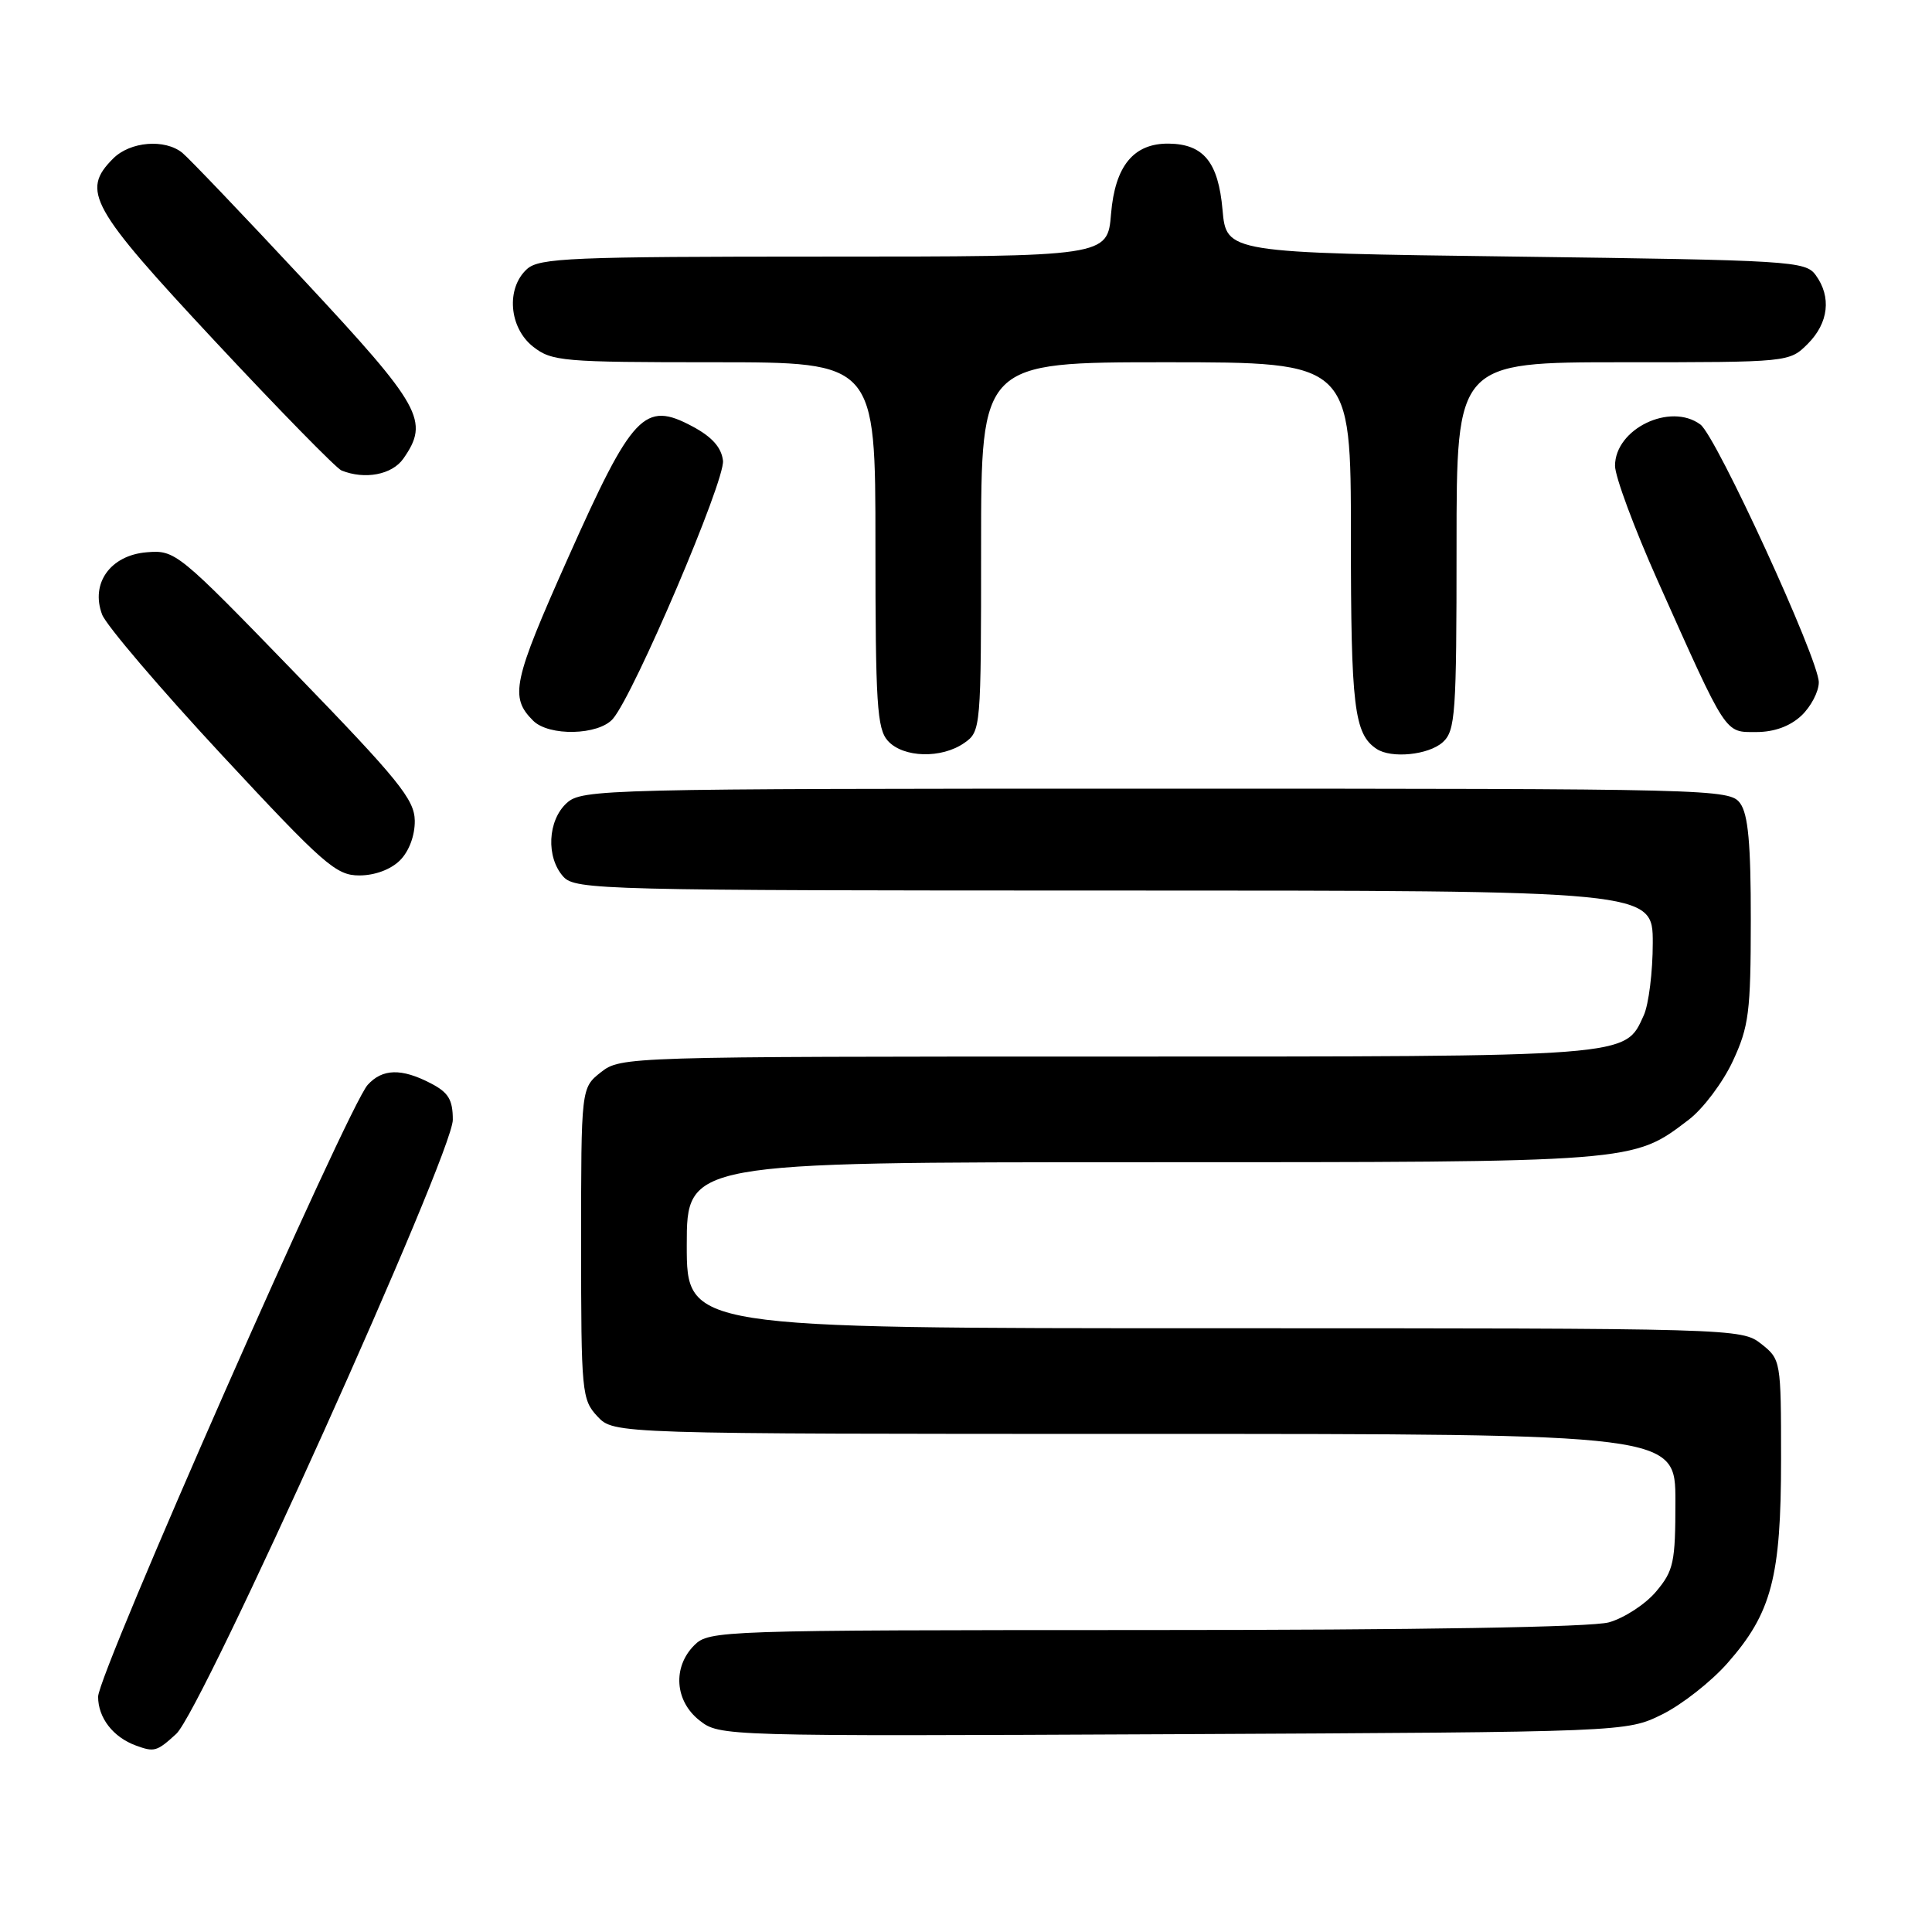 <?xml version="1.0" encoding="UTF-8" standalone="no"?>
<!DOCTYPE svg PUBLIC "-//W3C//DTD SVG 1.1//EN" "http://www.w3.org/Graphics/SVG/1.1/DTD/svg11.dtd" >
<svg xmlns="http://www.w3.org/2000/svg" xmlns:xlink="http://www.w3.org/1999/xlink" version="1.1" viewBox="0 0 256 256">
 <g >
 <path fill="currentColor"
d=" M 23.35 229.75 C 26.76 226.64 60.00 152.84 60.00 148.38 C 60.00 145.71 59.42 144.75 57.05 143.53 C 53.19 141.53 50.67 141.60 48.72 143.75 C 46.08 146.68 13.00 221.74 13.00 224.82 C 13.00 227.62 14.98 230.18 18.00 231.29 C 20.45 232.19 20.78 232.10 23.35 229.75 Z  M 220.24 227.17 C 222.85 225.88 226.75 222.82 228.91 220.36 C 234.75 213.73 236.00 208.97 236.00 193.39 C 236.00 180.27 235.97 180.13 233.37 178.07 C 230.76 176.02 230.03 176.00 160.87 176.00 C 91.00 176.00 91.00 176.00 91.00 165.00 C 91.00 154.00 91.00 154.00 151.37 154.00 C 217.02 154.00 216.30 154.06 223.79 148.35 C 225.67 146.91 228.29 143.43 229.60 140.62 C 231.74 136.02 231.98 134.12 231.99 121.94 C 232.00 111.80 231.64 107.89 230.58 106.44 C 229.20 104.55 227.24 104.50 153.19 104.50 C 79.88 104.50 77.14 104.57 75.10 106.40 C 72.56 108.71 72.33 113.60 74.65 116.17 C 76.23 117.91 79.81 118.00 147.65 118.00 C 219.00 118.00 219.00 118.00 219.00 124.95 C 219.00 128.78 218.46 133.09 217.81 134.53 C 215.27 140.10 216.59 140.00 146.68 140.00 C 83.03 140.00 82.24 140.02 79.63 142.07 C 77.00 144.15 77.00 144.15 77.00 164.76 C 77.00 184.55 77.09 185.46 79.17 187.69 C 81.35 190.00 81.35 190.00 151.67 190.00 C 222.00 190.00 222.00 190.00 222.00 198.92 C 222.00 207.04 221.77 208.12 219.44 210.89 C 218.03 212.57 215.21 214.40 213.19 214.97 C 210.87 215.61 188.06 215.99 151.75 215.99 C 95.34 216.00 93.95 216.05 92.00 218.00 C 89.10 220.90 89.41 225.39 92.68 227.96 C 95.35 230.06 95.63 230.07 155.43 229.79 C 215.50 229.50 215.50 229.50 220.24 227.17 Z  M 53.00 114.00 C 54.21 112.79 54.98 110.71 54.96 108.75 C 54.92 105.93 52.82 103.34 39.10 89.18 C 23.54 73.12 23.23 72.87 19.43 73.18 C 14.63 73.58 11.97 77.29 13.53 81.43 C 14.06 82.84 21.19 91.20 29.36 100.00 C 42.92 114.59 44.53 116.00 47.61 116.00 C 49.67 116.00 51.79 115.21 53.00 114.00 Z  M 127.78 98.44 C 129.97 96.91 130.00 96.57 130.00 72.44 C 130.00 48.00 130.00 48.00 154.50 48.00 C 179.00 48.00 179.00 48.00 179.00 71.07 C 179.00 93.67 179.43 97.25 182.40 99.23 C 184.36 100.54 189.29 100.04 191.17 98.35 C 192.85 96.83 193.00 94.66 193.00 72.35 C 193.00 48.00 193.00 48.00 215.05 48.00 C 237.09 48.00 237.09 48.00 239.55 45.55 C 242.30 42.79 242.70 39.33 240.58 36.44 C 239.23 34.59 237.31 34.48 200.83 34.00 C 162.50 33.50 162.50 33.50 161.99 27.79 C 161.43 21.48 159.48 19.09 154.86 19.03 C 150.21 18.98 147.75 21.98 147.22 28.33 C 146.75 34.00 146.75 34.00 109.20 34.00 C 75.67 34.00 71.46 34.18 69.83 35.65 C 67.03 38.19 67.44 43.41 70.63 45.93 C 73.11 47.88 74.53 48.00 94.63 48.00 C 116.00 48.00 116.00 48.00 116.00 72.17 C 116.00 93.26 116.21 96.58 117.65 98.17 C 119.69 100.42 124.77 100.55 127.78 98.44 Z  M 81.21 95.25 C 84.01 92.01 96.10 63.66 95.80 61.04 C 95.59 59.28 94.35 57.89 91.75 56.50 C 85.39 53.10 83.81 54.77 75.27 73.92 C 67.95 90.32 67.51 92.37 70.64 95.49 C 72.73 97.59 79.31 97.44 81.21 95.25 Z  M 238.69 94.83 C 239.96 93.63 241.00 91.64 241.00 90.41 C 241.00 87.37 227.42 57.81 225.31 56.25 C 221.31 53.29 214.00 56.83 214.00 61.72 C 214.00 63.14 216.54 69.97 219.63 76.90 C 228.90 97.63 228.49 97.00 232.71 97.00 C 235.09 97.00 237.18 96.24 238.69 94.83 Z  M 53.44 60.78 C 56.94 55.78 55.88 53.88 40.35 37.21 C 32.30 28.57 25.01 20.94 24.16 20.25 C 21.84 18.37 17.25 18.75 15.00 21.00 C 10.71 25.29 11.93 27.47 28.50 45.23 C 37.02 54.36 44.56 62.06 45.25 62.34 C 48.35 63.59 51.95 62.90 53.44 60.78 Z "/>
</g>
</svg>